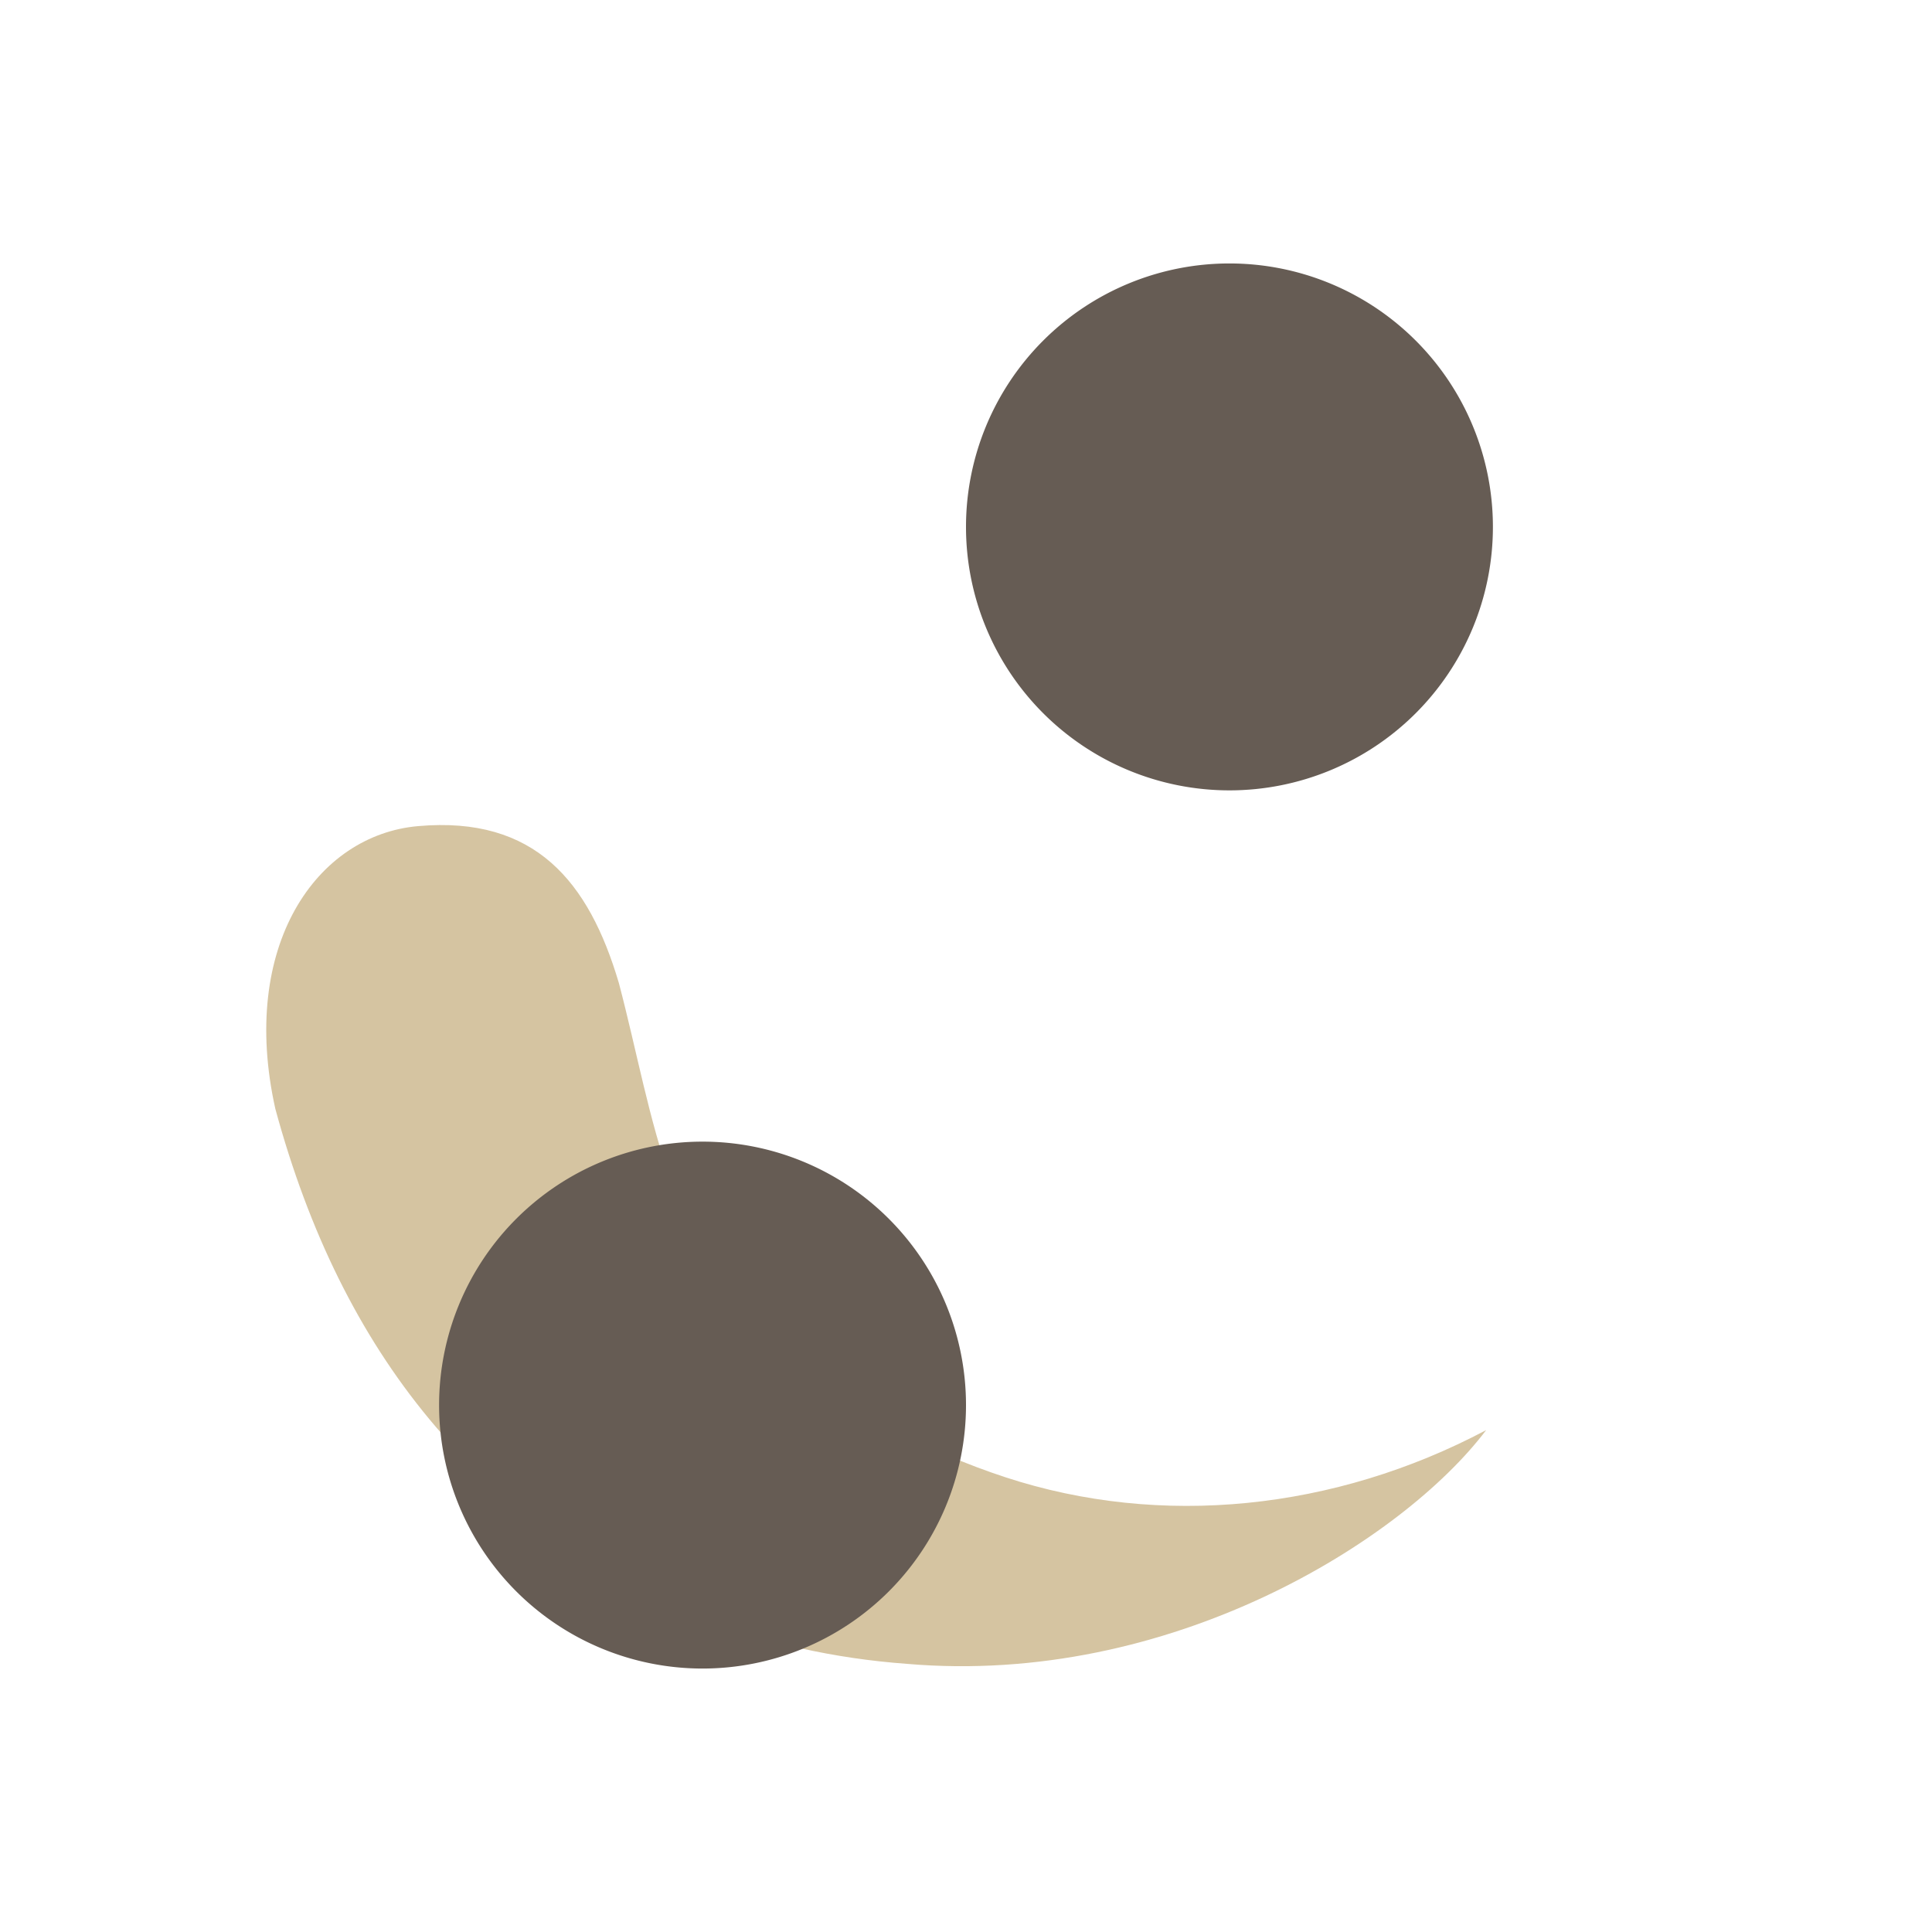<svg width="22" height="22" version="1.1" xmlns="http://www.w3.org/2000/svg">
  <defs>
    <style type="text/css">.ColorScheme-Text { color:#d5c4a1; } .ColorScheme-Highlight { color:#665c54; }</style>
  </defs>
  <path class="ColorScheme-Text" fill="currentColor" transform="rotate(30 11.12 11.57)" d="m7.404 13.28c-0.872-0.828-1.777-1.172-2.872-0.404-0.95 0.665-1.086 2.199 0.201 3.601 2.061 2.048 4.347 2.905 7.042 2.604 0.814-0.115 1.608-0.369 2.346-0.726l1e-6 -1e-6c2.729-1.277 4.189-4.043 4.382-5.603-1.038 1.655-2.649 2.818-4.468 3.201-0.931 0.196-1.877 0.219-2.757 0.099-1.895-0.402-2.726-1.614-3.873-2.771z"/>
  <path class="ColorScheme-Highlight" fill="currentColor" d="m14 3a3 3 0 0 0-3 3 3 3 0 0 0 3 3 3 3 0 0 0 3-3 3 3 0 0 0-3-3zm-6 10a3 3 0 0 0-3 3 3 3 0 0 0 3 3 3 3 0 0 0 3-3 3 3 0 0 0-3-3z"/>
</svg>
